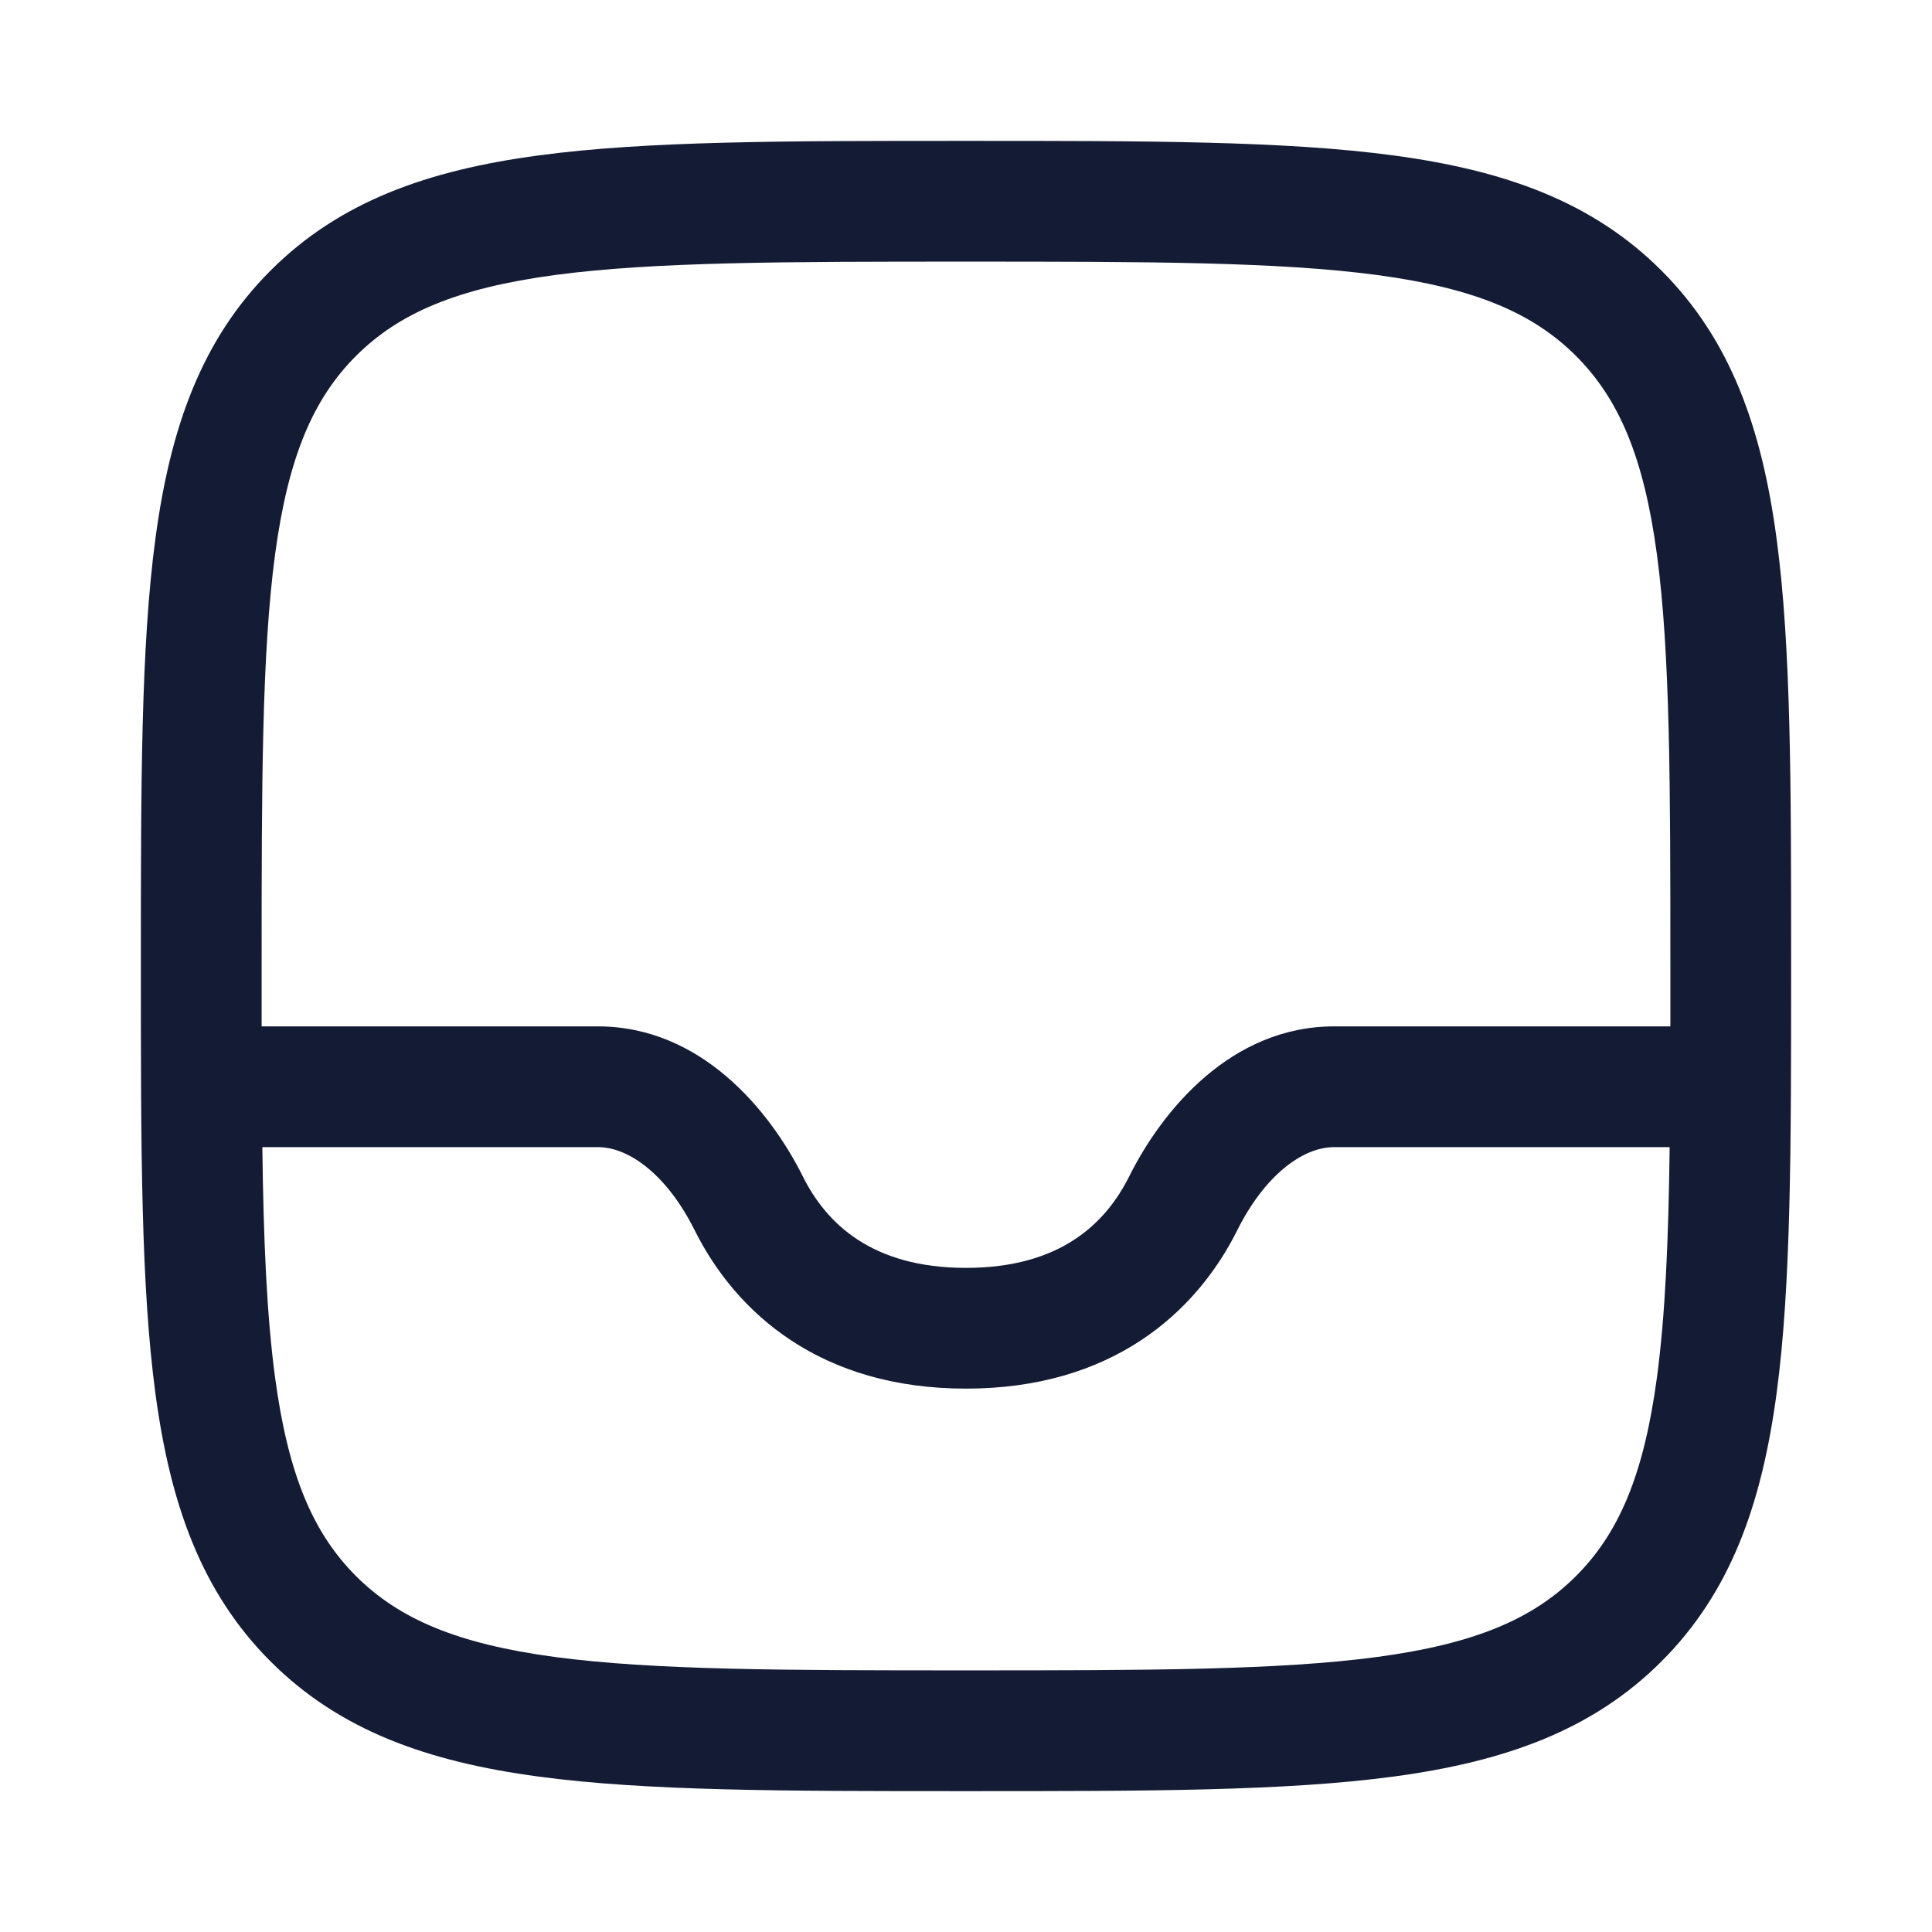 <svg xmlns="http://www.w3.org/2000/svg" width="24" height="24" color="#000" fill="none"><path fill="#141B34" d="M11.943 1.75h.114c2.191 0 3.912 0 5.255.181 1.377.185 2.469.572 3.327 1.43.858.858 1.245 1.95 1.43 3.327.181 1.343.181 3.064.181 5.255v.114c0 2.191 0 3.912-.181 5.255-.185 1.377-.572 2.469-1.43 3.327-.858.858-1.95 1.245-3.327 1.43-1.343.181-3.064.181-5.255.181h-.114c-2.191 0-3.912 0-5.255-.181-1.377-.185-2.469-.572-3.327-1.43-.858-.858-1.245-1.95-1.43-3.327-.181-1.343-.181-3.064-.181-5.255v-.114c0-2.191 0-3.912.181-5.255.185-1.377.572-2.469 1.43-3.327.858-.858 1.95-1.245 3.327-1.43 1.343-.181 3.064-.181 5.255-.181zM4.422 4.422c-.533.533-.842 1.256-1.005 2.466C3.252 8.12 3.25 9.74 3.25 12v.75h4.176c1.28 0 2.135 1.04 2.546 1.862.29.582.853 1.138 2.028 1.138s1.738-.556 2.028-1.138c.411-.822 1.266-1.862 2.546-1.862h4.176V12c0-2.26-.002-3.88-.167-5.112-.163-1.21-.472-1.933-1.005-2.466-.533-.533-1.256-.842-2.466-1.005C15.88 3.252 14.26 3.25 12 3.25c-2.26 0-3.88.002-5.112.167-1.21.163-1.933.472-2.466 1.005zM3.259 14.25c.014 1.151.054 2.084.158 2.862.163 1.21.472 1.933 1.005 2.466.533.533 1.256.842 2.466 1.005 1.232.165 2.852.167 5.112.167 2.26 0 3.88-.002 5.112-.167 1.21-.163 1.933-.472 2.466-1.005.533-.533.842-1.256 1.005-2.466.104-.778.144-1.711.158-2.862h-4.167c-.404 0-.872.367-1.204 1.032-.516 1.034-1.567 1.968-3.37 1.968-1.803 0-2.854-.934-3.371-1.968-.331-.665-.799-1.032-1.203-1.032z"/></svg>